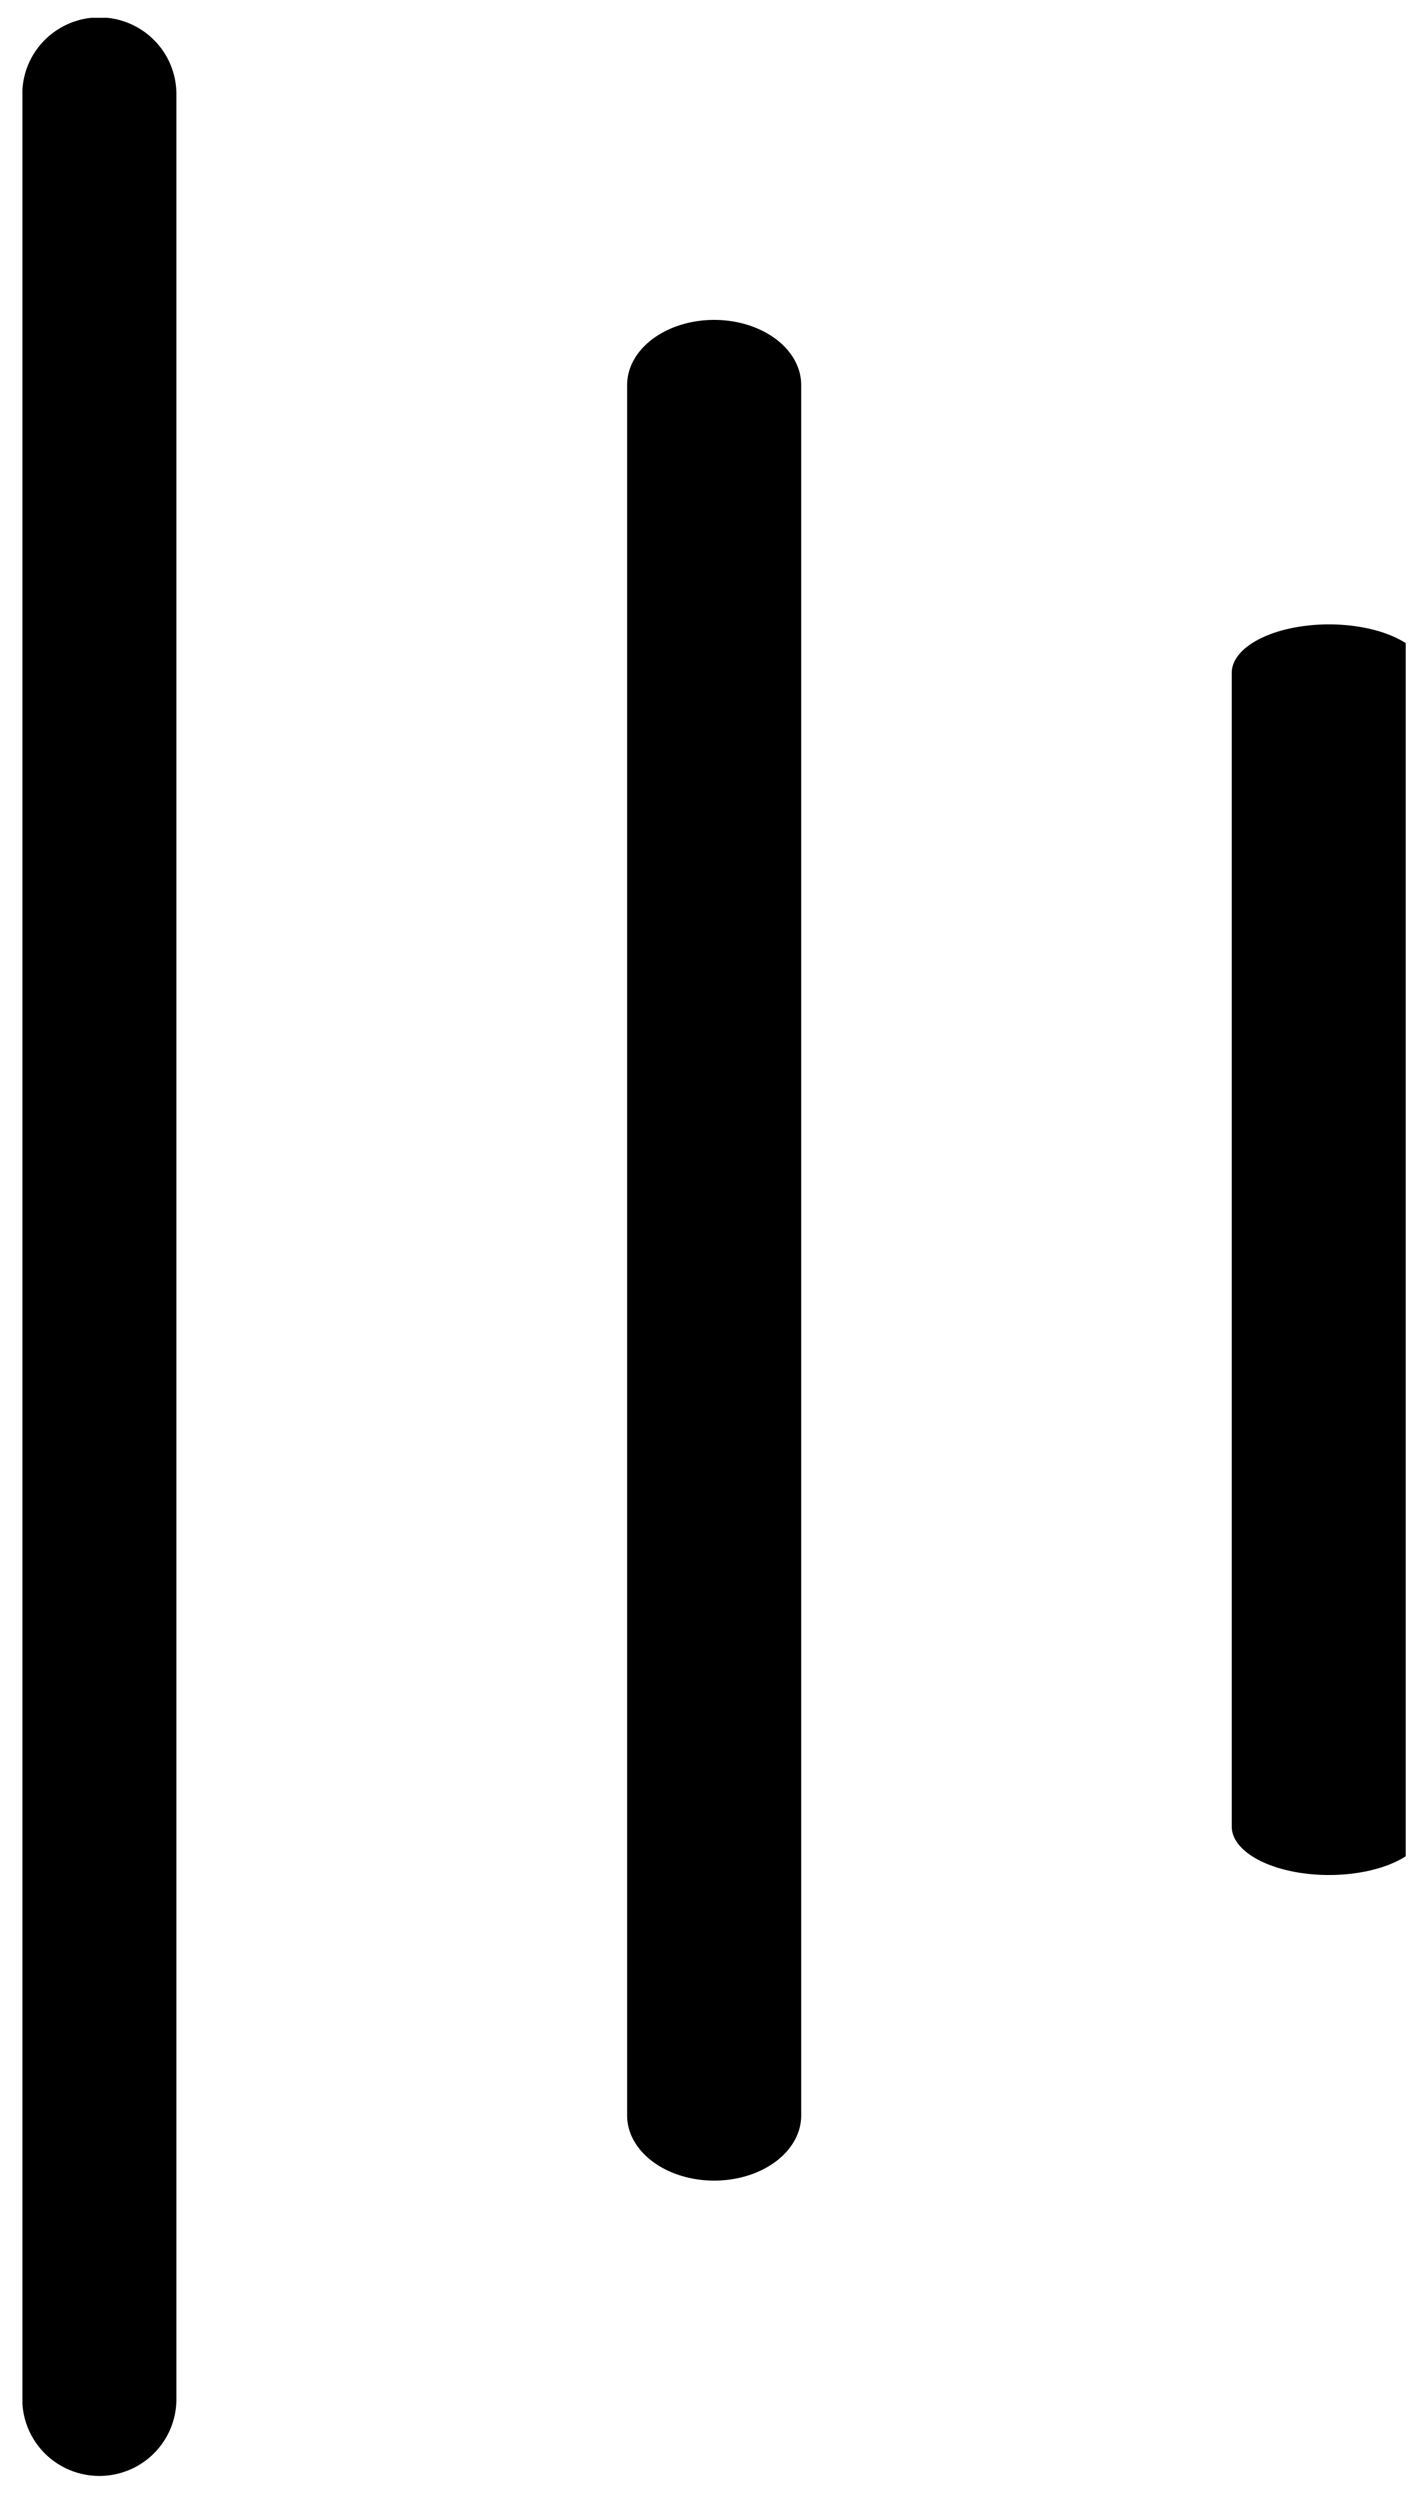 <?xml version="1.0" encoding="UTF-8" standalone="no"?>
<!DOCTYPE svg PUBLIC "-//W3C//DTD SVG 1.1//EN" "http://www.w3.org/Graphics/SVG/1.1/DTD/svg11.dtd">
<svg width="100%" height="100%" viewBox="0 0 37 65" version="1.1" xmlns="http://www.w3.org/2000/svg" xmlns:xlink="http://www.w3.org/1999/xlink" xml:space="preserve" xmlns:serif="http://www.serif.com/" style="fill-rule:evenodd;clip-rule:evenodd;stroke-linecap:round;stroke-linejoin:round;stroke-miterlimit:1.5;">
    <g transform="matrix(1,0,0,1,-193,-73)">
        <g id="ground" transform="matrix(0.562,0,0,1,193.583,73.463)">
            <rect x="0" y="0" width="64" height="64" style="fill:none;"/>
            <clipPath id="_clip1">
                <rect x="0" y="0" width="64" height="64"/>
            </clipPath>
            <g clip-path="url(#_clip1)">
                <g transform="matrix(1.778,0,0,0.995,-25.289,-76.522)">
                    <path d="M16.225,78.9L16.225,139.136" style="fill:none;stroke:black;stroke-width:4.01px;"/>
                </g>
                <g transform="matrix(1.778,0,0,0.747,3.156,-49.392)">
                    <path d="M16.225,78.9L16.225,139.136" style="fill:none;stroke:black;stroke-width:4.53px;"/>
                </g>
                <g transform="matrix(1.778,0,0,0.498,31.6,-22.261)">
                    <path d="M16.225,78.9L16.225,139.136" style="fill:none;stroke:black;stroke-width:5.06px;"/>
                </g>
            </g>
        </g>
    </g>
</svg>
